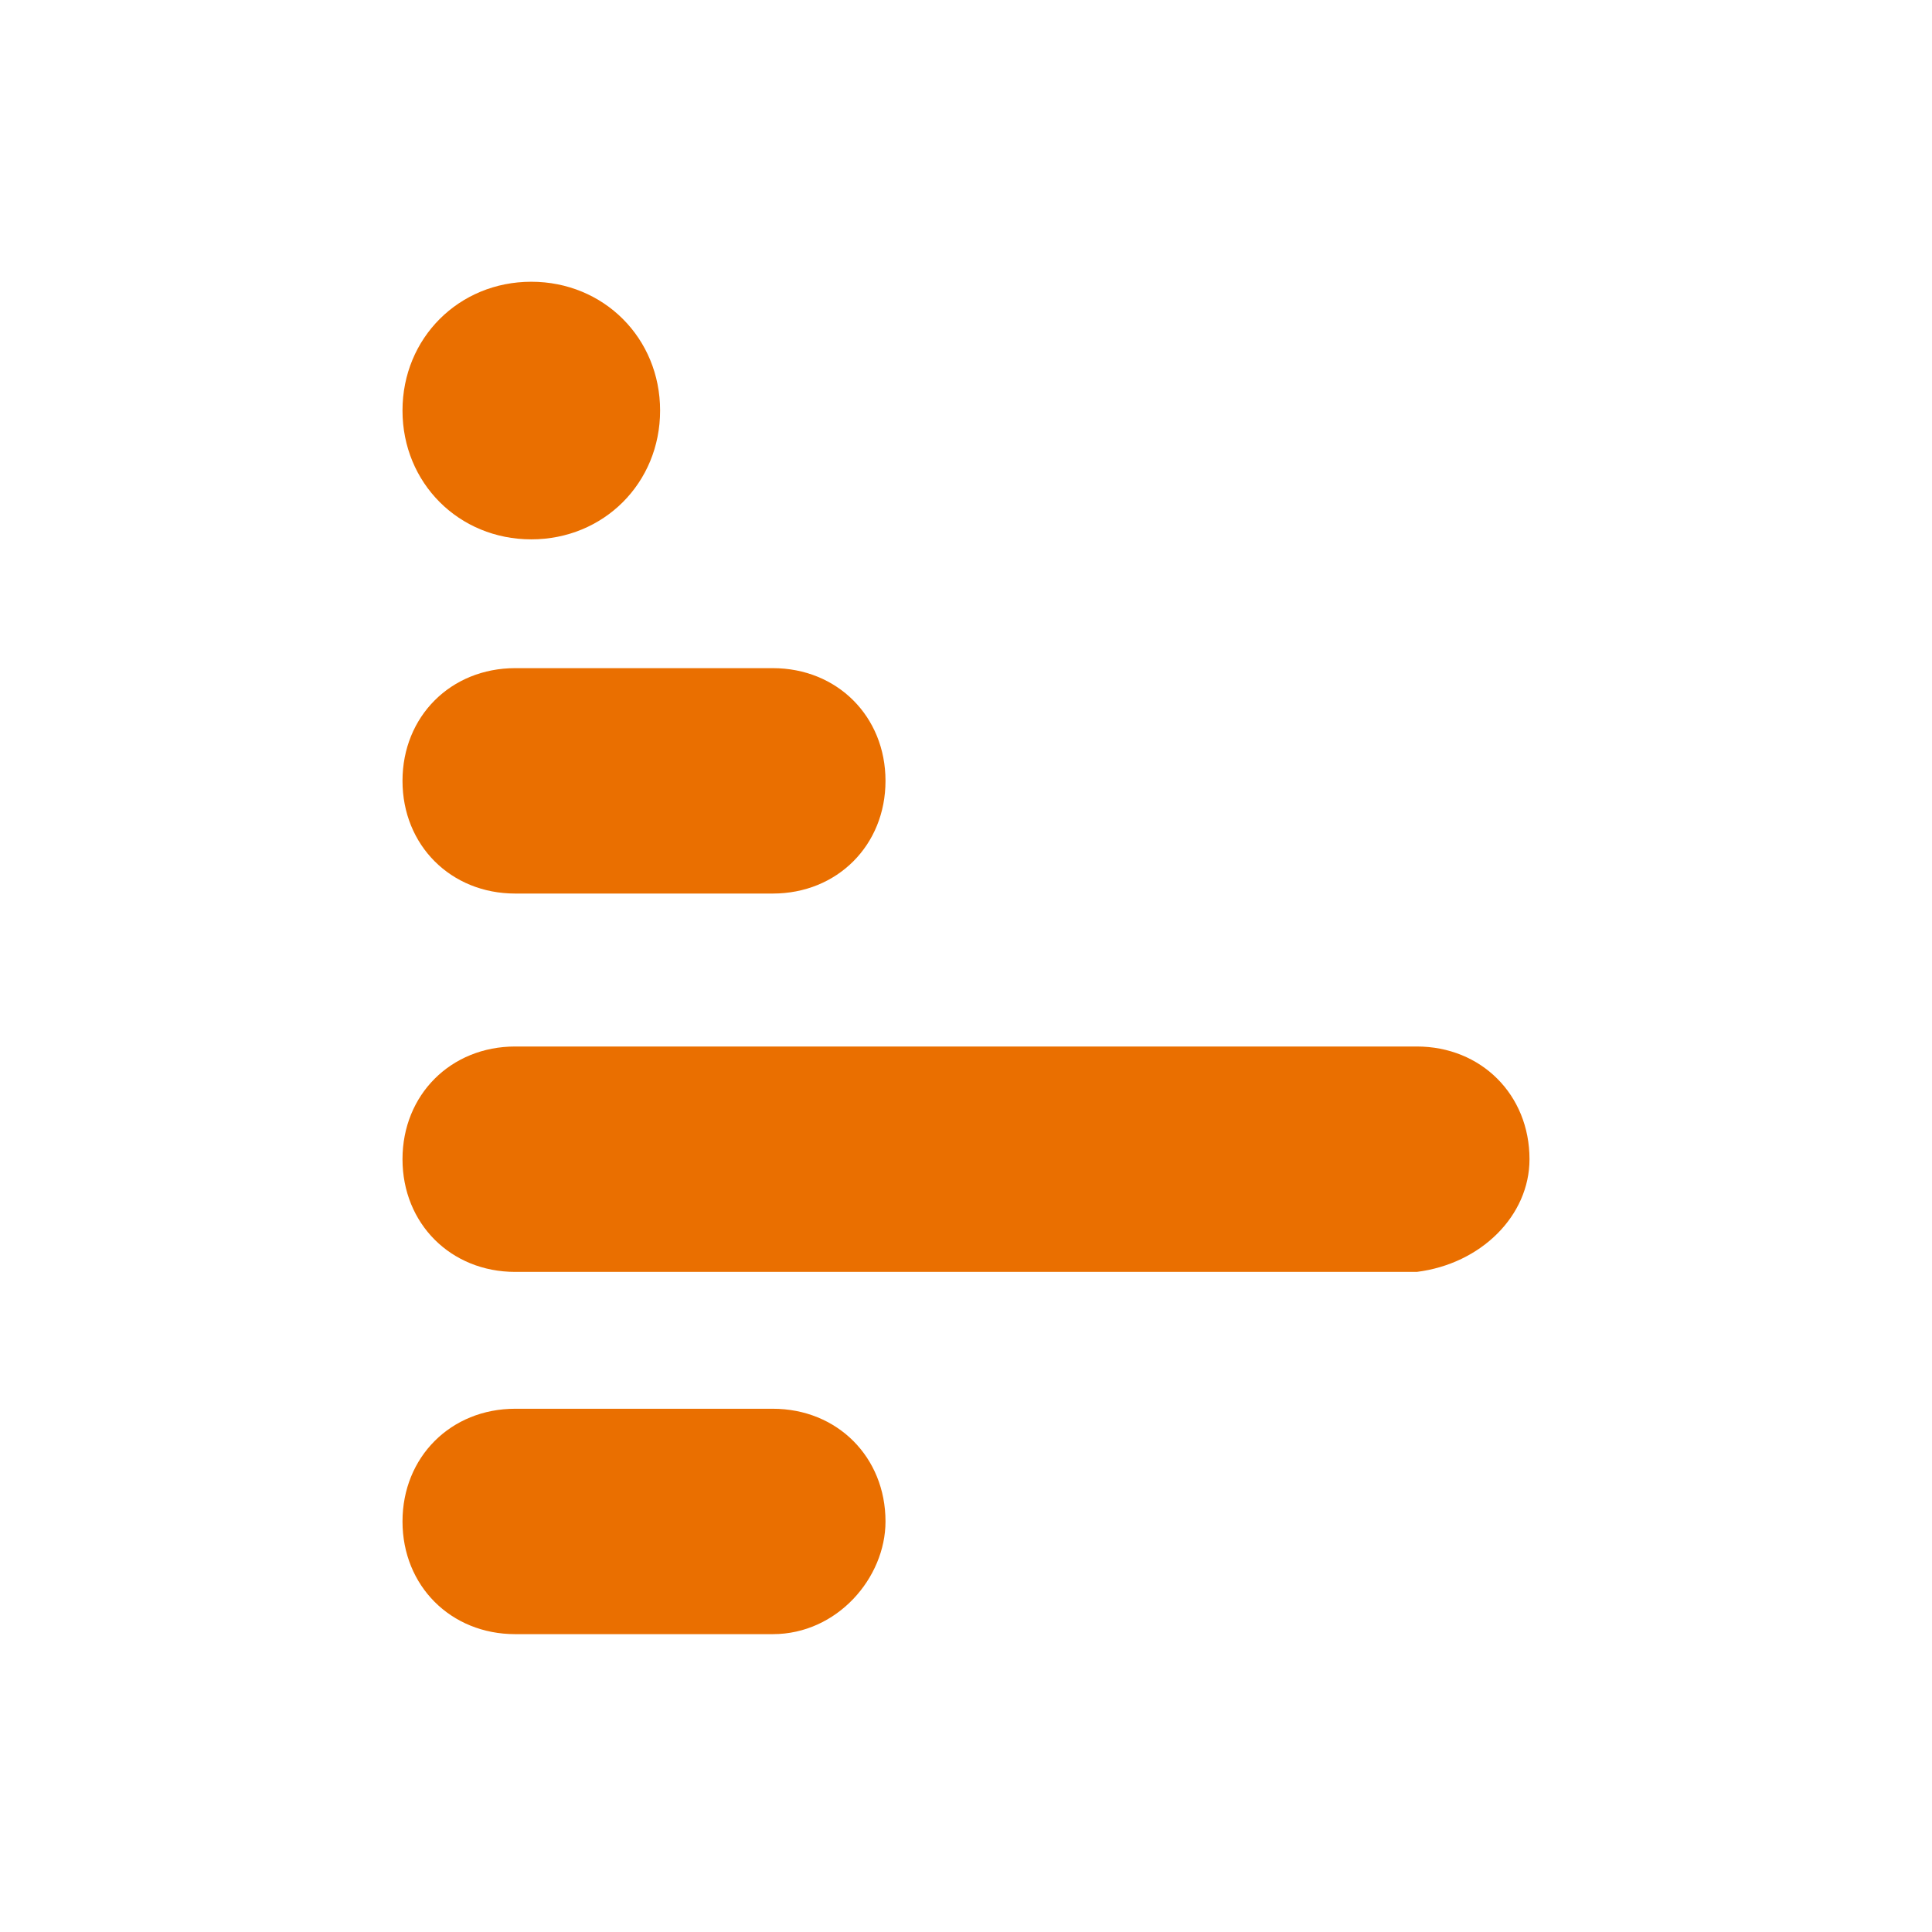 <?xml version="1.0" encoding="utf-8"?>
<!-- Generator: Adobe Illustrator 24.2.1, SVG Export Plug-In . SVG Version: 6.00 Build 0)  -->
<svg version="1.1" id="Layer_1" xmlns="http://www.w3.org/2000/svg" xmlns:xlink="http://www.w3.org/1999/xlink" x="0px" y="0px"
	 viewBox="0 0 24 24" style="enable-background:new 0 0 24 24;" xml:space="preserve">
<style type="text/css">
	.st0{fill:none;}
	.st1{fill:#EA6F00;}
</style>
<path class="st0" d="M0,0h24v24H0V0z"/>
<path class="st1" d="M19,14.4c0-0.8-0.6-1.4-1.4-1.4H6.4C5.6,13,5,13.6,5,14.4s0.6,1.4,1.4,1.4h11.2C18.4,15.7,19,15.1,19,14.4z
	 M11,9.7c0-0.8-0.6-1.4-1.4-1.4H6.4C5.6,8.3,5,8.9,5,9.7s0.6,1.4,1.4,1.4h3.2C10.4,11.1,11,10.5,11,9.7z M11,18.9
	c0-0.8-0.6-1.4-1.4-1.4H6.4c-0.8,0-1.4,0.6-1.4,1.4s0.6,1.4,1.4,1.4h3.2C10.4,20.3,11,19.6,11,18.9z M6.6,3.5c0.9,0,1.6,0.7,1.6,1.6
	c0,0.9-0.7,1.6-1.6,1.6S5,6,5,5.1C5,4.2,5.7,3.5,6.6,3.5z"/>
</svg>
